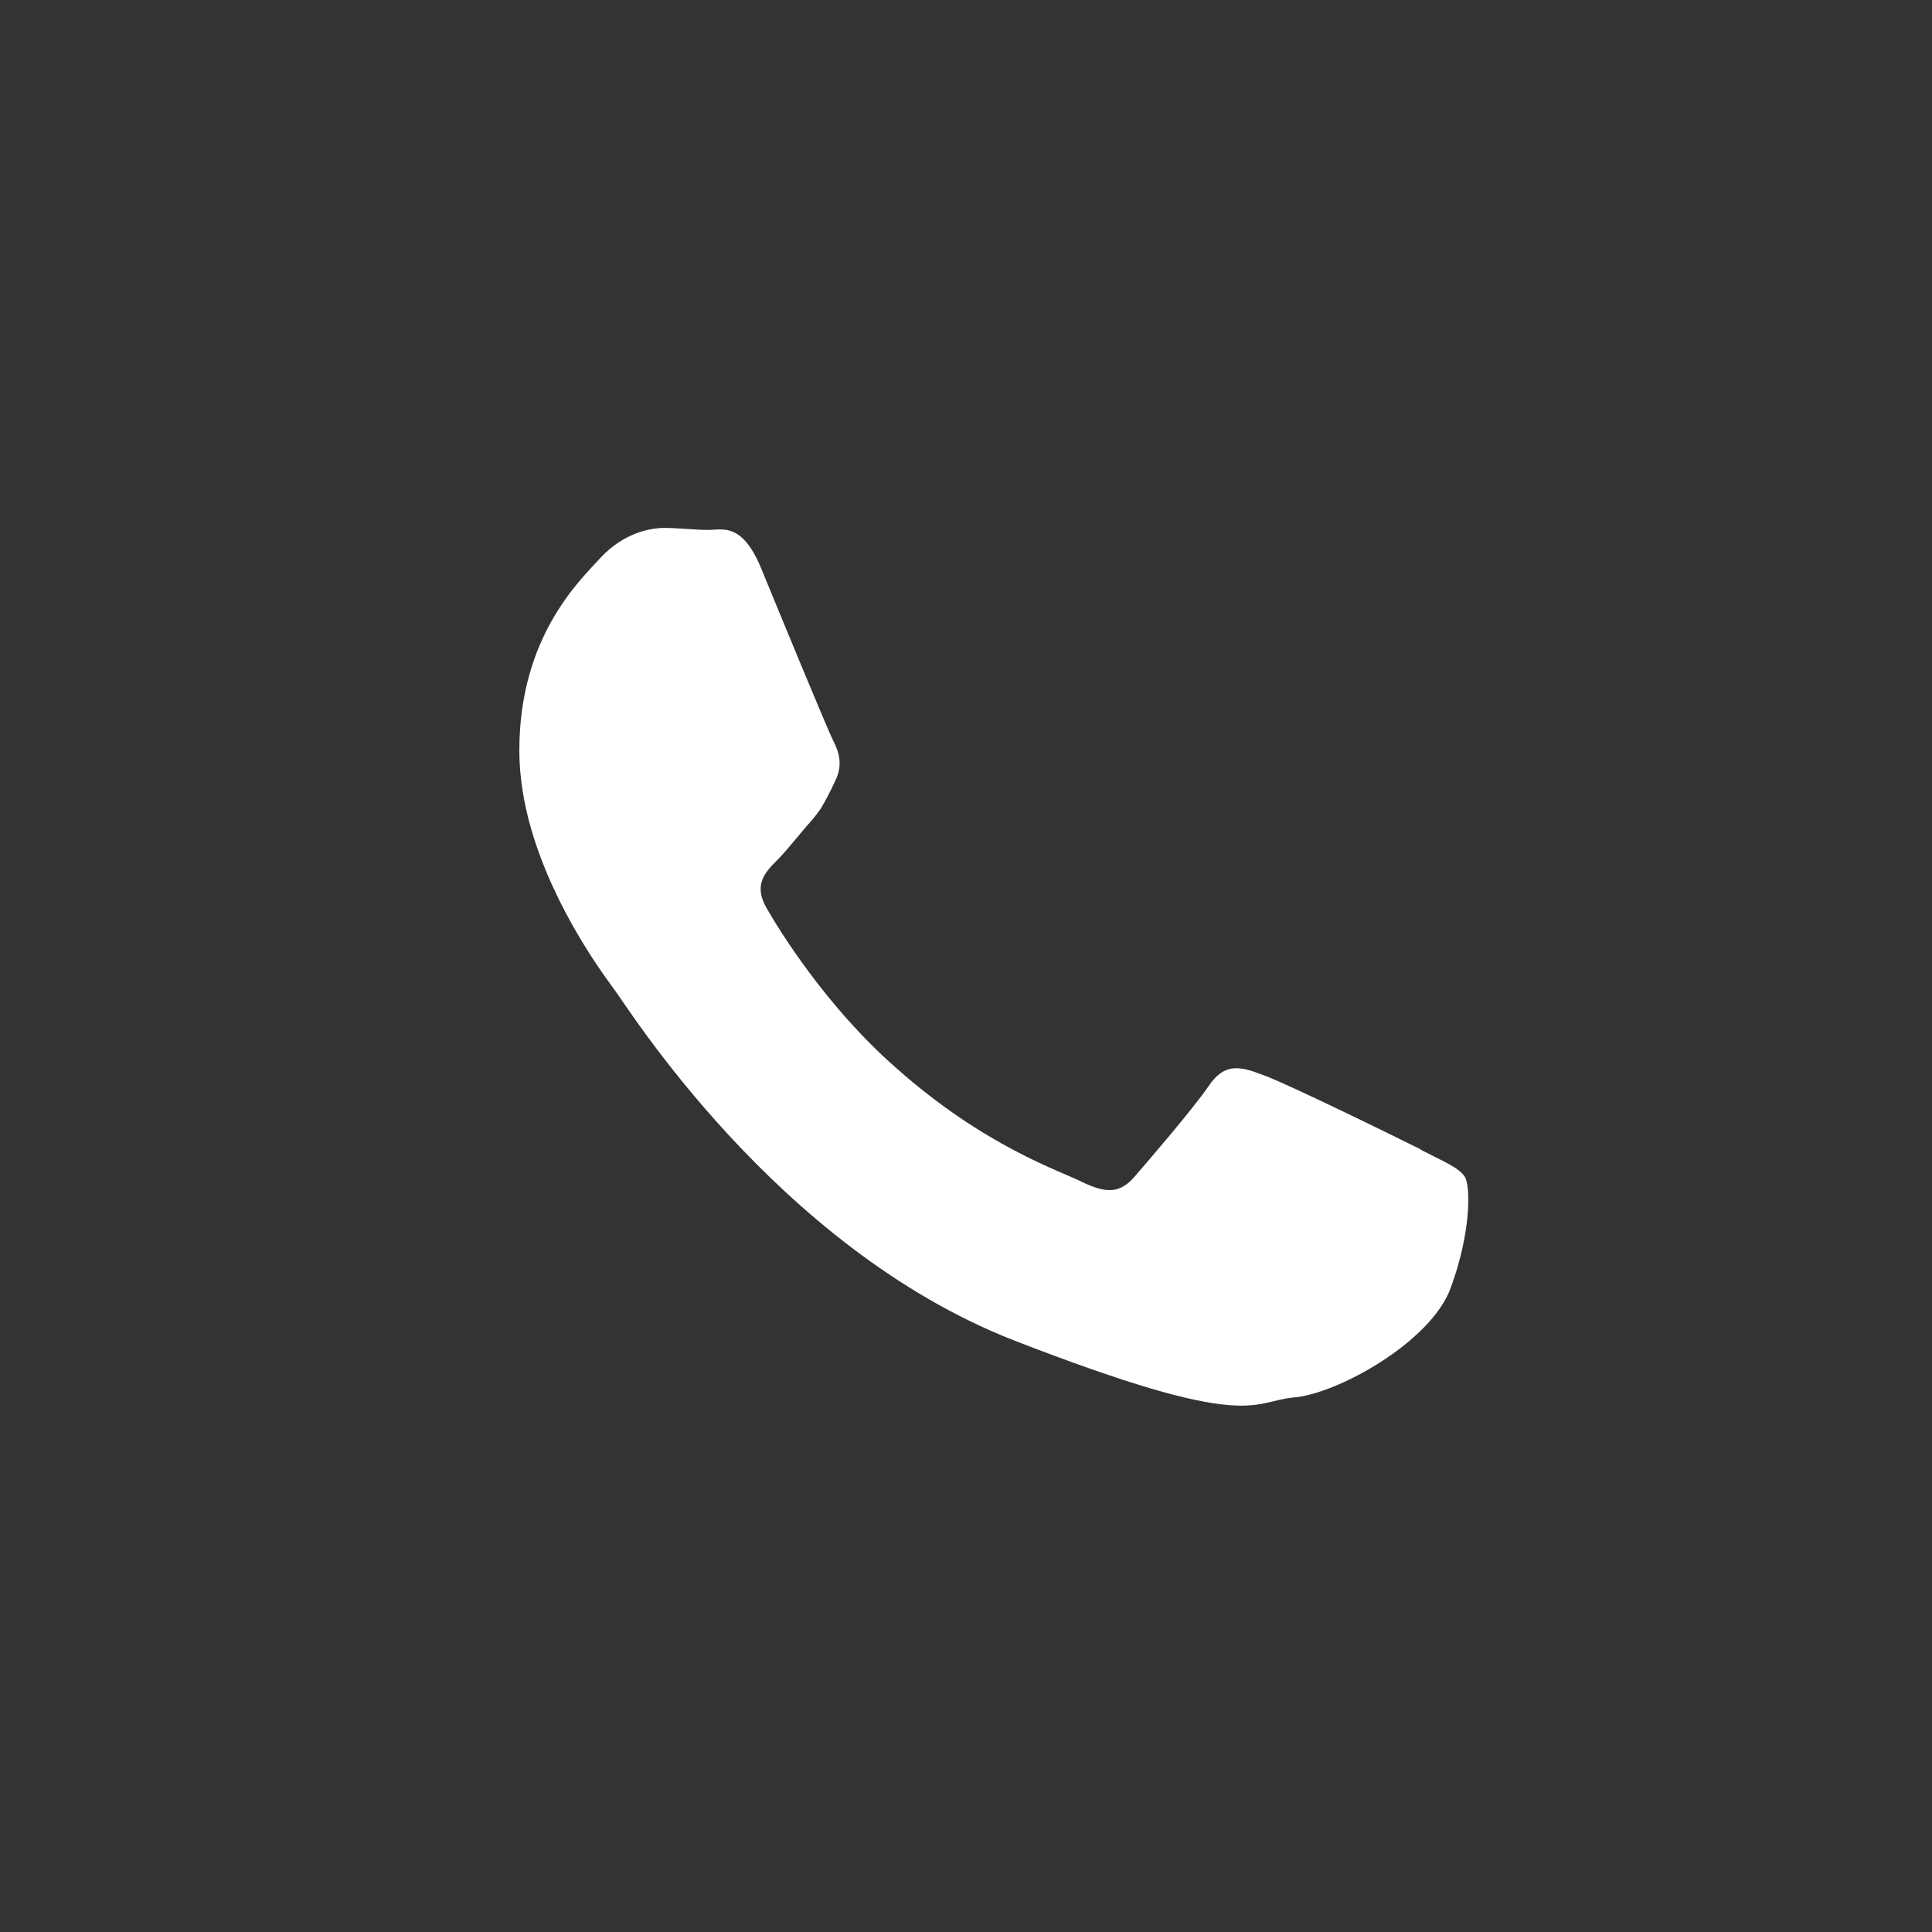<svg width="31" height="31" viewBox="0 0 31 31" fill="none" xmlns="http://www.w3.org/2000/svg">
<rect x="0" y="0" width="31" height="31" fill="#333333" stroke="none"/>
<g clip-path="url(#clip0_402_496)">
<path fill-rule="evenodd" clip-rule="evenodd" d="M22.805 18.447C22.423 18.256 20.589 17.355 20.239 17.239C19.9 17.111 19.645 17.048 19.391 17.43C19.136 17.801 18.415 18.638 18.203 18.882C17.981 19.137 17.769 19.158 17.387 18.977C17.016 18.787 15.807 18.405 14.376 17.133C13.263 16.157 12.51 14.938 12.298 14.567C12.086 14.196 12.277 13.995 12.468 13.804C12.637 13.634 12.839 13.369 13.03 13.157C13.083 13.093 13.125 13.04 13.168 12.977C13.252 12.839 13.316 12.712 13.401 12.531C13.528 12.277 13.464 12.065 13.369 11.885C13.274 11.694 12.521 9.87 12.213 9.118C11.906 8.376 11.588 8.503 11.365 8.503C11.143 8.503 10.899 8.471 10.655 8.471C10.411 8.471 9.998 8.566 9.648 8.937C9.308 9.309 8.333 10.21 8.333 12.044C8.333 12.468 8.407 12.902 8.524 13.305C8.906 14.62 9.722 15.691 9.86 15.882C10.05 16.125 12.447 20.006 16.253 21.501C20.069 22.985 20.069 22.487 20.759 22.423C21.448 22.37 22.974 21.532 23.282 20.652C23.6 19.783 23.6 19.041 23.504 18.882C23.409 18.734 23.165 18.638 22.794 18.447H22.805Z" fill="white"/>
</g>
<defs>
<clipPath id="clip0_402_496">
<rect width="31" height="31" fill="white"/>
</clipPath>
</defs>
</svg>
